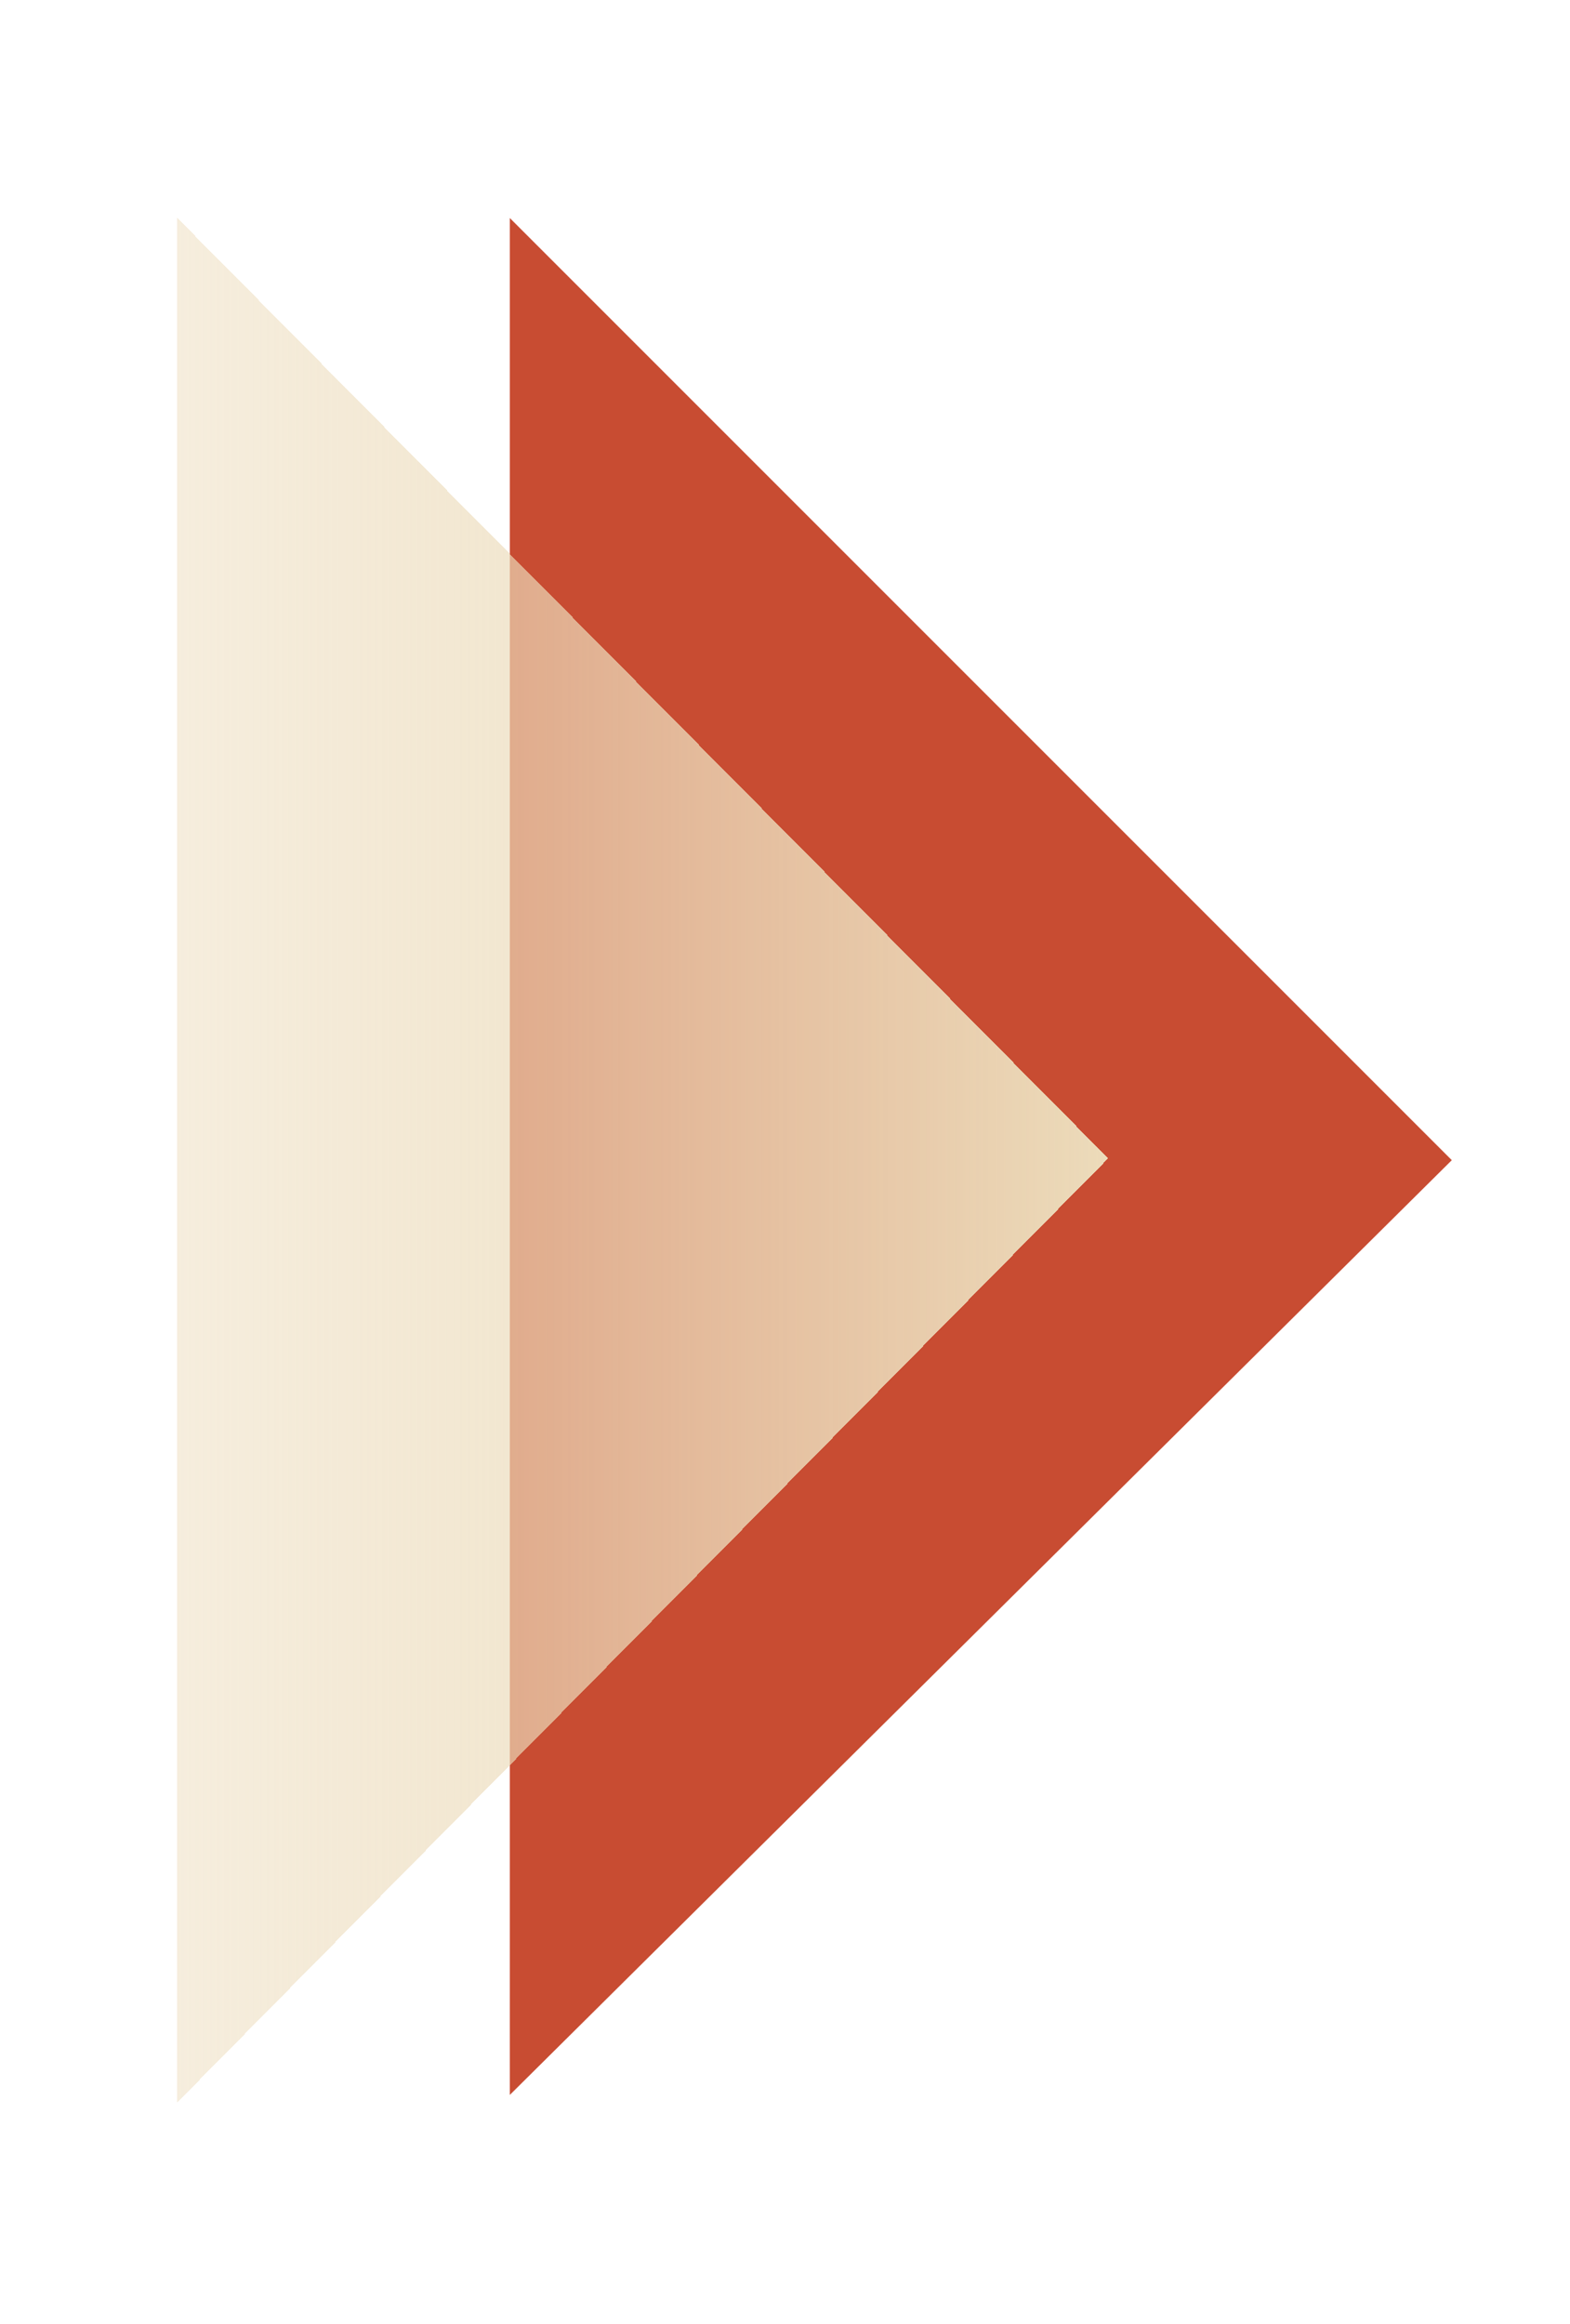 <svg width="25" height="37" viewBox="0 0 25 37" fill="none" xmlns="http://www.w3.org/2000/svg">
<g filter="url(#filter0_d_27_129)">
<path d="M23.118 18L8.118 32.882L8.118 3L23.118 18Z" fill="#C84C32"/>
</g>
<g filter="url(#filter1_d_27_129)">
<path d="M18.823 17.971L4 33L4 3L18.823 17.971Z" fill="url(#paint0_linear_27_129)" shape-rendering="crispEdges"/>
</g>
<defs>
<filter id="filter0_d_27_129" x="6.353" y="1.706" width="18.529" height="33.412" filterUnits="userSpaceOnUse" color-interpolation-filters="sRGB">
<feFlood flood-opacity="0" result="BackgroundImageFix"/>
<feColorMatrix in="SourceAlpha" type="matrix" values="0 0 0 0 0 0 0 0 0 0 0 0 0 0 0 0 0 0 127 0" result="hardAlpha"/>
<feOffset dy="0.471"/>
<feGaussianBlur stdDeviation="0.882"/>
<feComposite in2="hardAlpha" operator="out"/>
<feColorMatrix type="matrix" values="0 0 0 0 0 0 0 0 0 0 0 0 0 0 0 0 0 0 0.25 0"/>
<feBlend mode="normal" in2="BackgroundImageFix" result="effect1_dropShadow_27_129"/>
<feBlend mode="normal" in="SourceGraphic" in2="effect1_dropShadow_27_129" result="shape"/>
</filter>
<filter id="filter1_d_27_129" x="0.235" y="0.882" width="20" height="35.176" filterUnits="userSpaceOnUse" color-interpolation-filters="sRGB">
<feFlood flood-opacity="0" result="BackgroundImageFix"/>
<feColorMatrix in="SourceAlpha" type="matrix" values="0 0 0 0 0 0 0 0 0 0 0 0 0 0 0 0 0 0 127 0" result="hardAlpha"/>
<feOffset dx="-1.176" dy="0.471"/>
<feGaussianBlur stdDeviation="1.294"/>
<feComposite in2="hardAlpha" operator="out"/>
<feColorMatrix type="matrix" values="0 0 0 0 0 0 0 0 0 0 0 0 0 0 0 0 0 0 0.1 0"/>
<feBlend mode="normal" in2="BackgroundImageFix" result="effect1_dropShadow_27_129"/>
<feBlend mode="normal" in="SourceGraphic" in2="effect1_dropShadow_27_129" result="shape"/>
</filter>
<linearGradient id="paint0_linear_27_129" x1="4" y1="18" x2="18.823" y2="18" gradientUnits="userSpaceOnUse">
<stop stop-color="#ECDBBA" stop-opacity="0.49"/>
<stop offset="1" stop-color="#ECDBBA"/>
</linearGradient>
</defs>
</svg>
